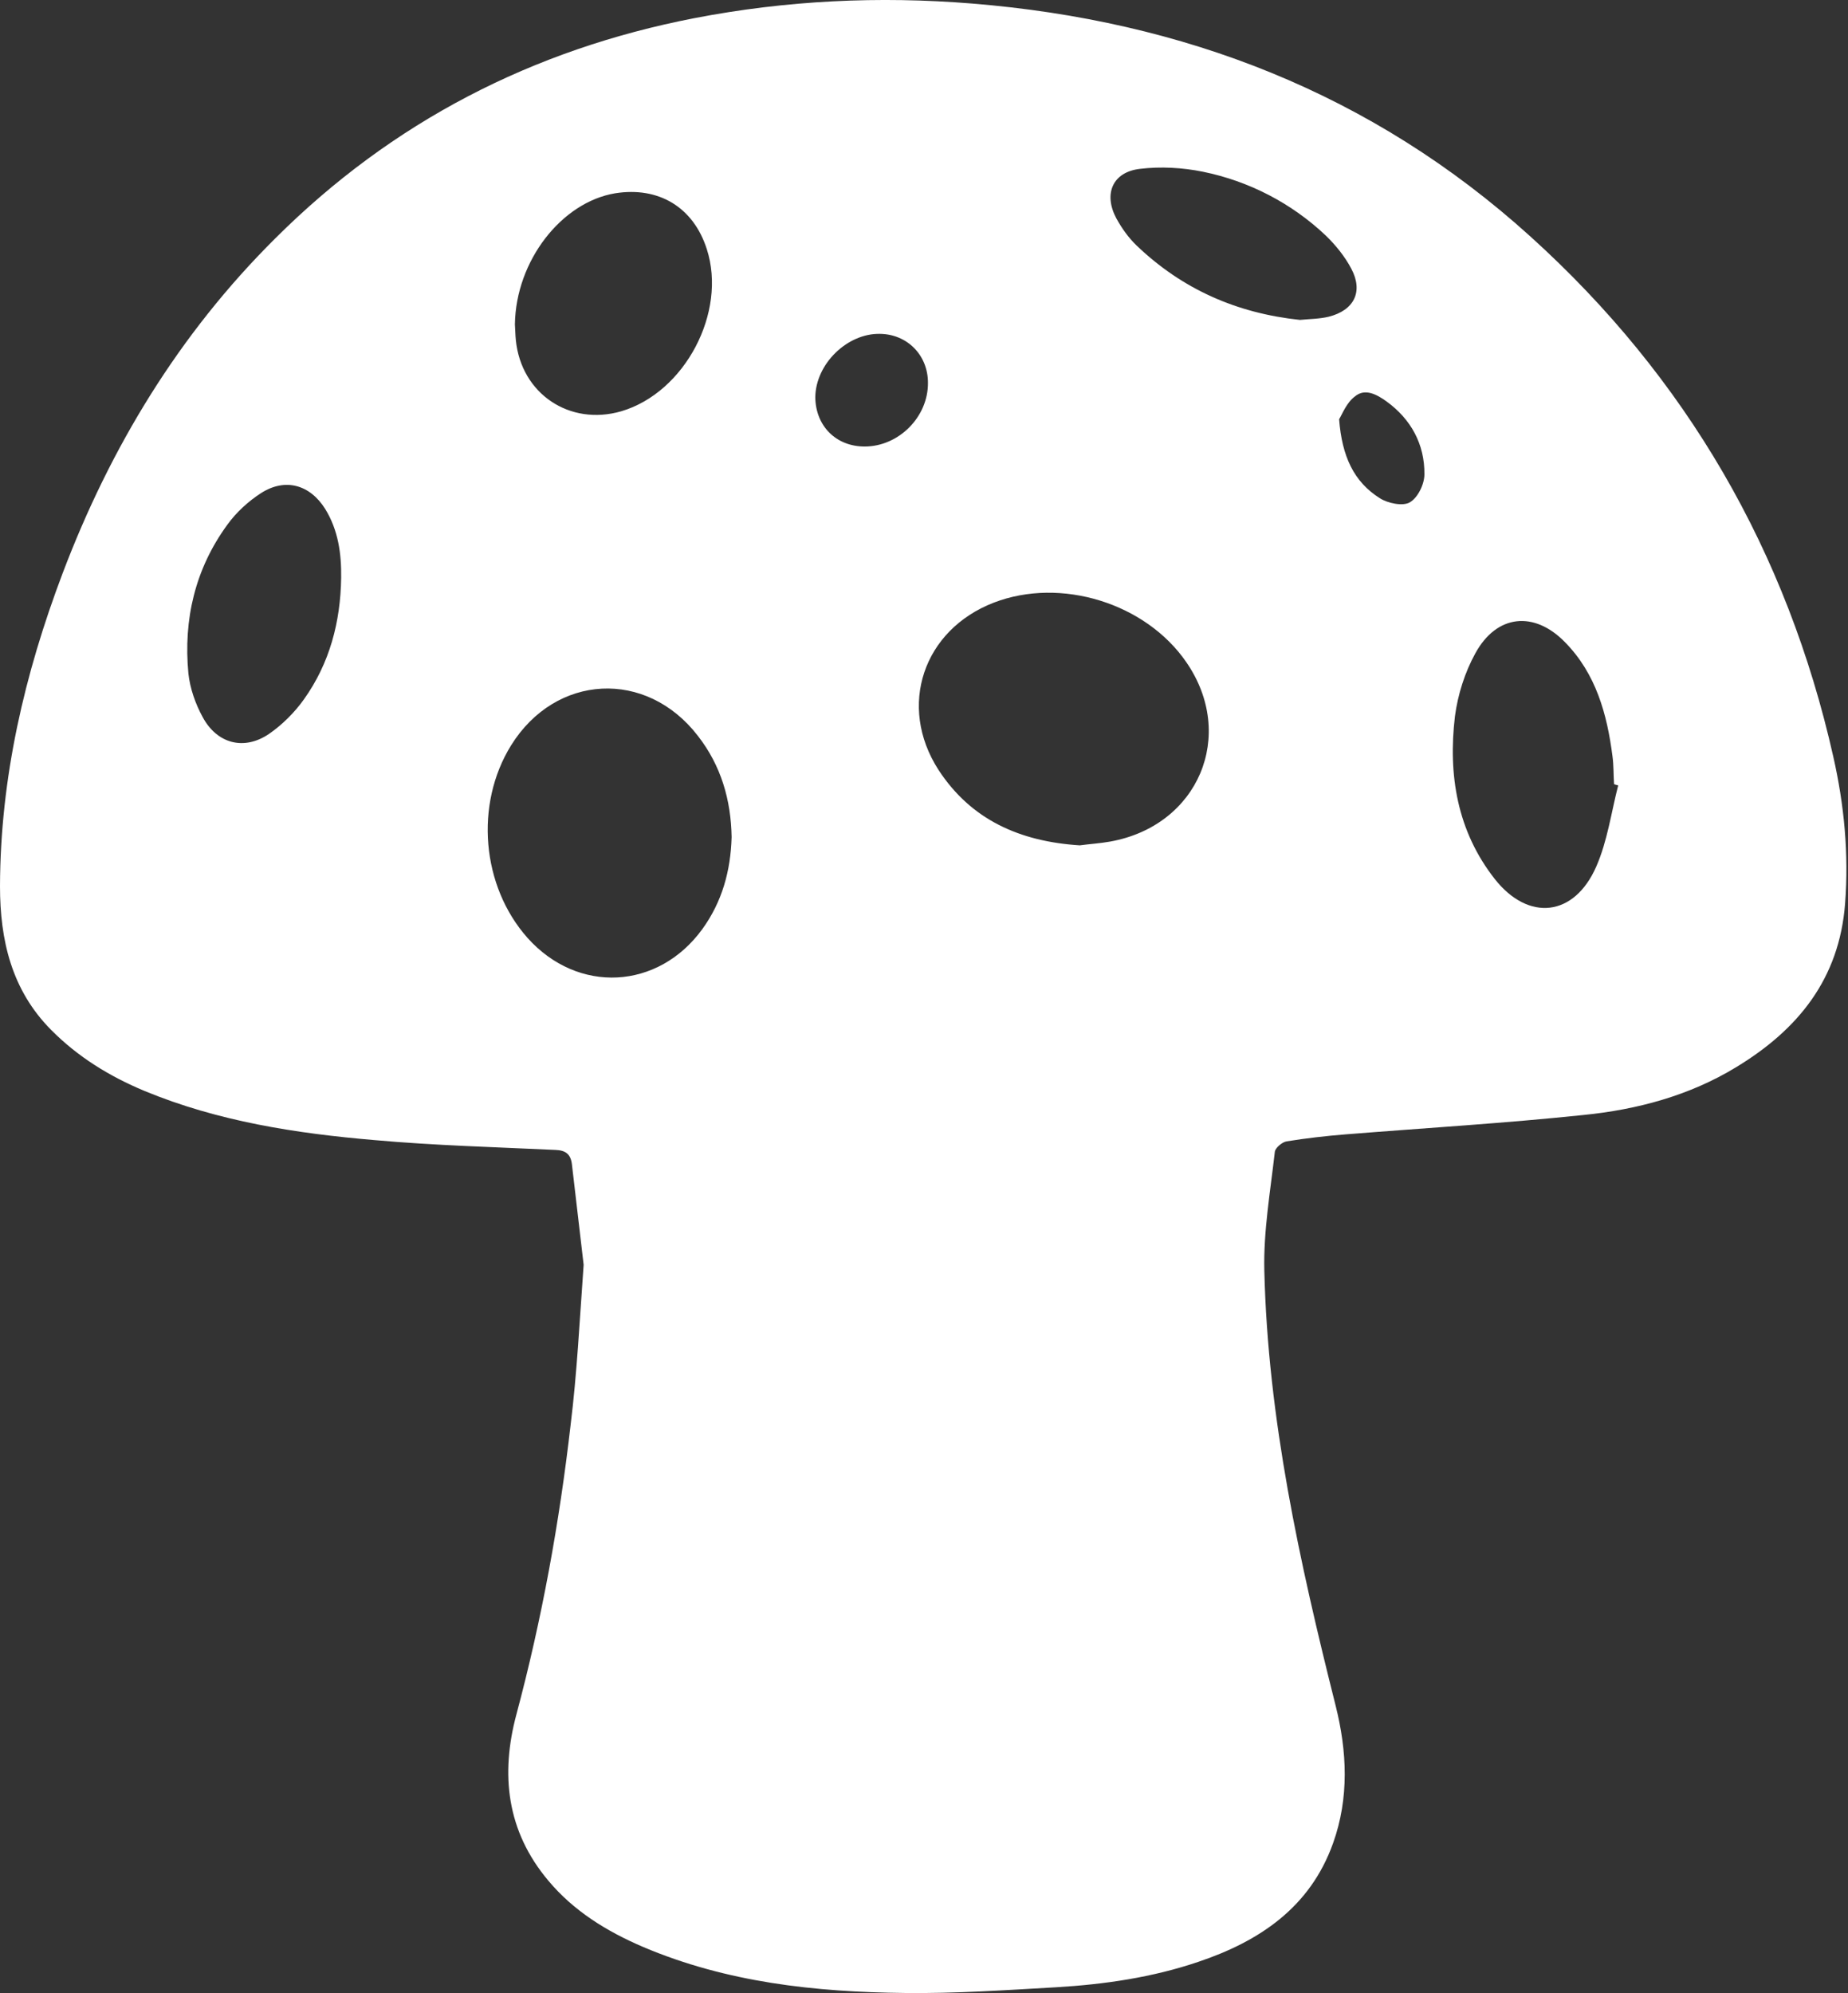 <svg width="51" height="55" viewBox="0 0 51 55" fill="none" xmlns="http://www.w3.org/2000/svg">
<rect x="0" y="0" width="51" height="55" fill="#333333" stroke="none"/>
<path d="M16.107 34.903L15.782 32.119C15.747 31.847 15.606 31.742 15.325 31.733C13.665 31.655 11.997 31.611 10.337 31.462C8.168 31.278 6.016 30.945 3.987 30.105C3.021 29.702 2.152 29.168 1.414 28.424C0.316 27.32 0 25.937 0 24.457C0.009 21.463 0.676 18.6 1.73 15.815C3.048 12.339 4.944 9.213 7.597 6.578C10.82 3.364 14.693 1.368 19.163 0.501C21.701 0.011 24.257 -0.112 26.83 0.098C32.661 0.571 37.87 2.576 42.234 6.525C46.546 10.422 49.322 15.229 50.595 20.885C50.894 22.207 51.025 23.555 50.92 24.93C50.762 27.014 49.62 28.415 47.916 29.448C46.625 30.236 45.176 30.622 43.692 30.77C41.514 30.998 39.319 31.129 37.132 31.304C36.587 31.348 36.043 31.41 35.507 31.497C35.384 31.515 35.191 31.681 35.182 31.786C35.059 32.872 34.866 33.975 34.892 35.061C34.989 39.15 35.867 43.116 36.859 47.065C37.176 48.326 37.237 49.613 36.789 50.865C36.157 52.634 34.761 53.571 33.066 54.14C31.801 54.569 30.483 54.761 29.149 54.84C27.761 54.919 26.365 55.015 24.977 54.998C22.5 54.972 20.059 54.709 17.749 53.728C16.748 53.299 15.835 52.739 15.132 51.898C13.982 50.532 13.806 48.965 14.254 47.301C14.956 44.675 15.439 42.013 15.747 39.325C15.922 37.915 15.993 36.488 16.107 34.903ZM29.799 23.328C30.053 23.293 30.352 23.275 30.642 23.223C33.074 22.785 34.128 20.29 32.741 18.276C31.616 16.638 29.271 15.92 27.427 16.63C25.477 17.383 24.766 19.484 25.899 21.244C26.795 22.619 28.139 23.223 29.799 23.328ZM20.191 23.1C20.173 22.076 19.901 21.13 19.26 20.307C17.837 18.46 15.334 18.591 14.104 20.57C13.095 22.198 13.288 24.457 14.561 25.885C15.949 27.434 18.162 27.32 19.383 25.639C19.927 24.886 20.164 24.037 20.191 23.1ZM44.658 21.673C44.623 21.664 44.579 21.655 44.544 21.638C44.526 21.384 44.535 21.121 44.5 20.867C44.351 19.703 44.043 18.591 43.192 17.724C42.34 16.849 41.303 16.953 40.715 18.03C40.425 18.556 40.232 19.169 40.153 19.764C39.96 21.384 40.214 22.934 41.251 24.256C42.182 25.438 43.446 25.298 44.052 23.915C44.36 23.214 44.465 22.426 44.658 21.673ZM14.21 8.951C14.219 9.047 14.219 9.222 14.236 9.388C14.386 10.868 15.72 11.761 17.143 11.35C18.9 10.833 20.068 8.618 19.506 6.875C19.137 5.72 18.18 5.142 16.976 5.334C15.501 5.58 14.236 7.191 14.21 8.951ZM9.415 15.947C9.424 15.281 9.336 14.633 8.976 14.047C8.554 13.372 7.869 13.18 7.202 13.609C6.85 13.836 6.516 14.143 6.271 14.484C5.384 15.701 5.059 17.094 5.199 18.582C5.243 18.994 5.392 19.423 5.594 19.79C5.99 20.526 6.736 20.719 7.421 20.255C7.79 20.001 8.132 19.659 8.387 19.3C9.099 18.302 9.397 17.164 9.415 15.947ZM35.876 8.828C36.131 8.802 36.411 8.802 36.666 8.741C37.369 8.565 37.632 8.049 37.29 7.41C37.114 7.077 36.859 6.762 36.587 6.499C35.645 5.608 34.47 4.998 33.197 4.739C32.635 4.625 32.029 4.59 31.458 4.66C30.703 4.748 30.448 5.352 30.808 6.026C30.958 6.298 31.142 6.56 31.371 6.779C32.626 7.979 34.128 8.644 35.876 8.828ZM23.862 12.322C24.801 12.322 25.618 11.507 25.609 10.562C25.609 9.8 25.038 9.222 24.283 9.213C23.379 9.196 22.509 10.045 22.5 10.964C22.509 11.753 23.071 12.322 23.862 12.322ZM36.956 11.569C37.035 12.593 37.36 13.294 38.08 13.749C38.3 13.889 38.713 13.976 38.906 13.863C39.125 13.74 39.31 13.364 39.31 13.092C39.319 12.261 38.941 11.569 38.265 11.078C38.01 10.895 37.676 10.702 37.395 10.938C37.158 11.113 37.044 11.428 36.956 11.569Z" fill="white"/>
</svg>
